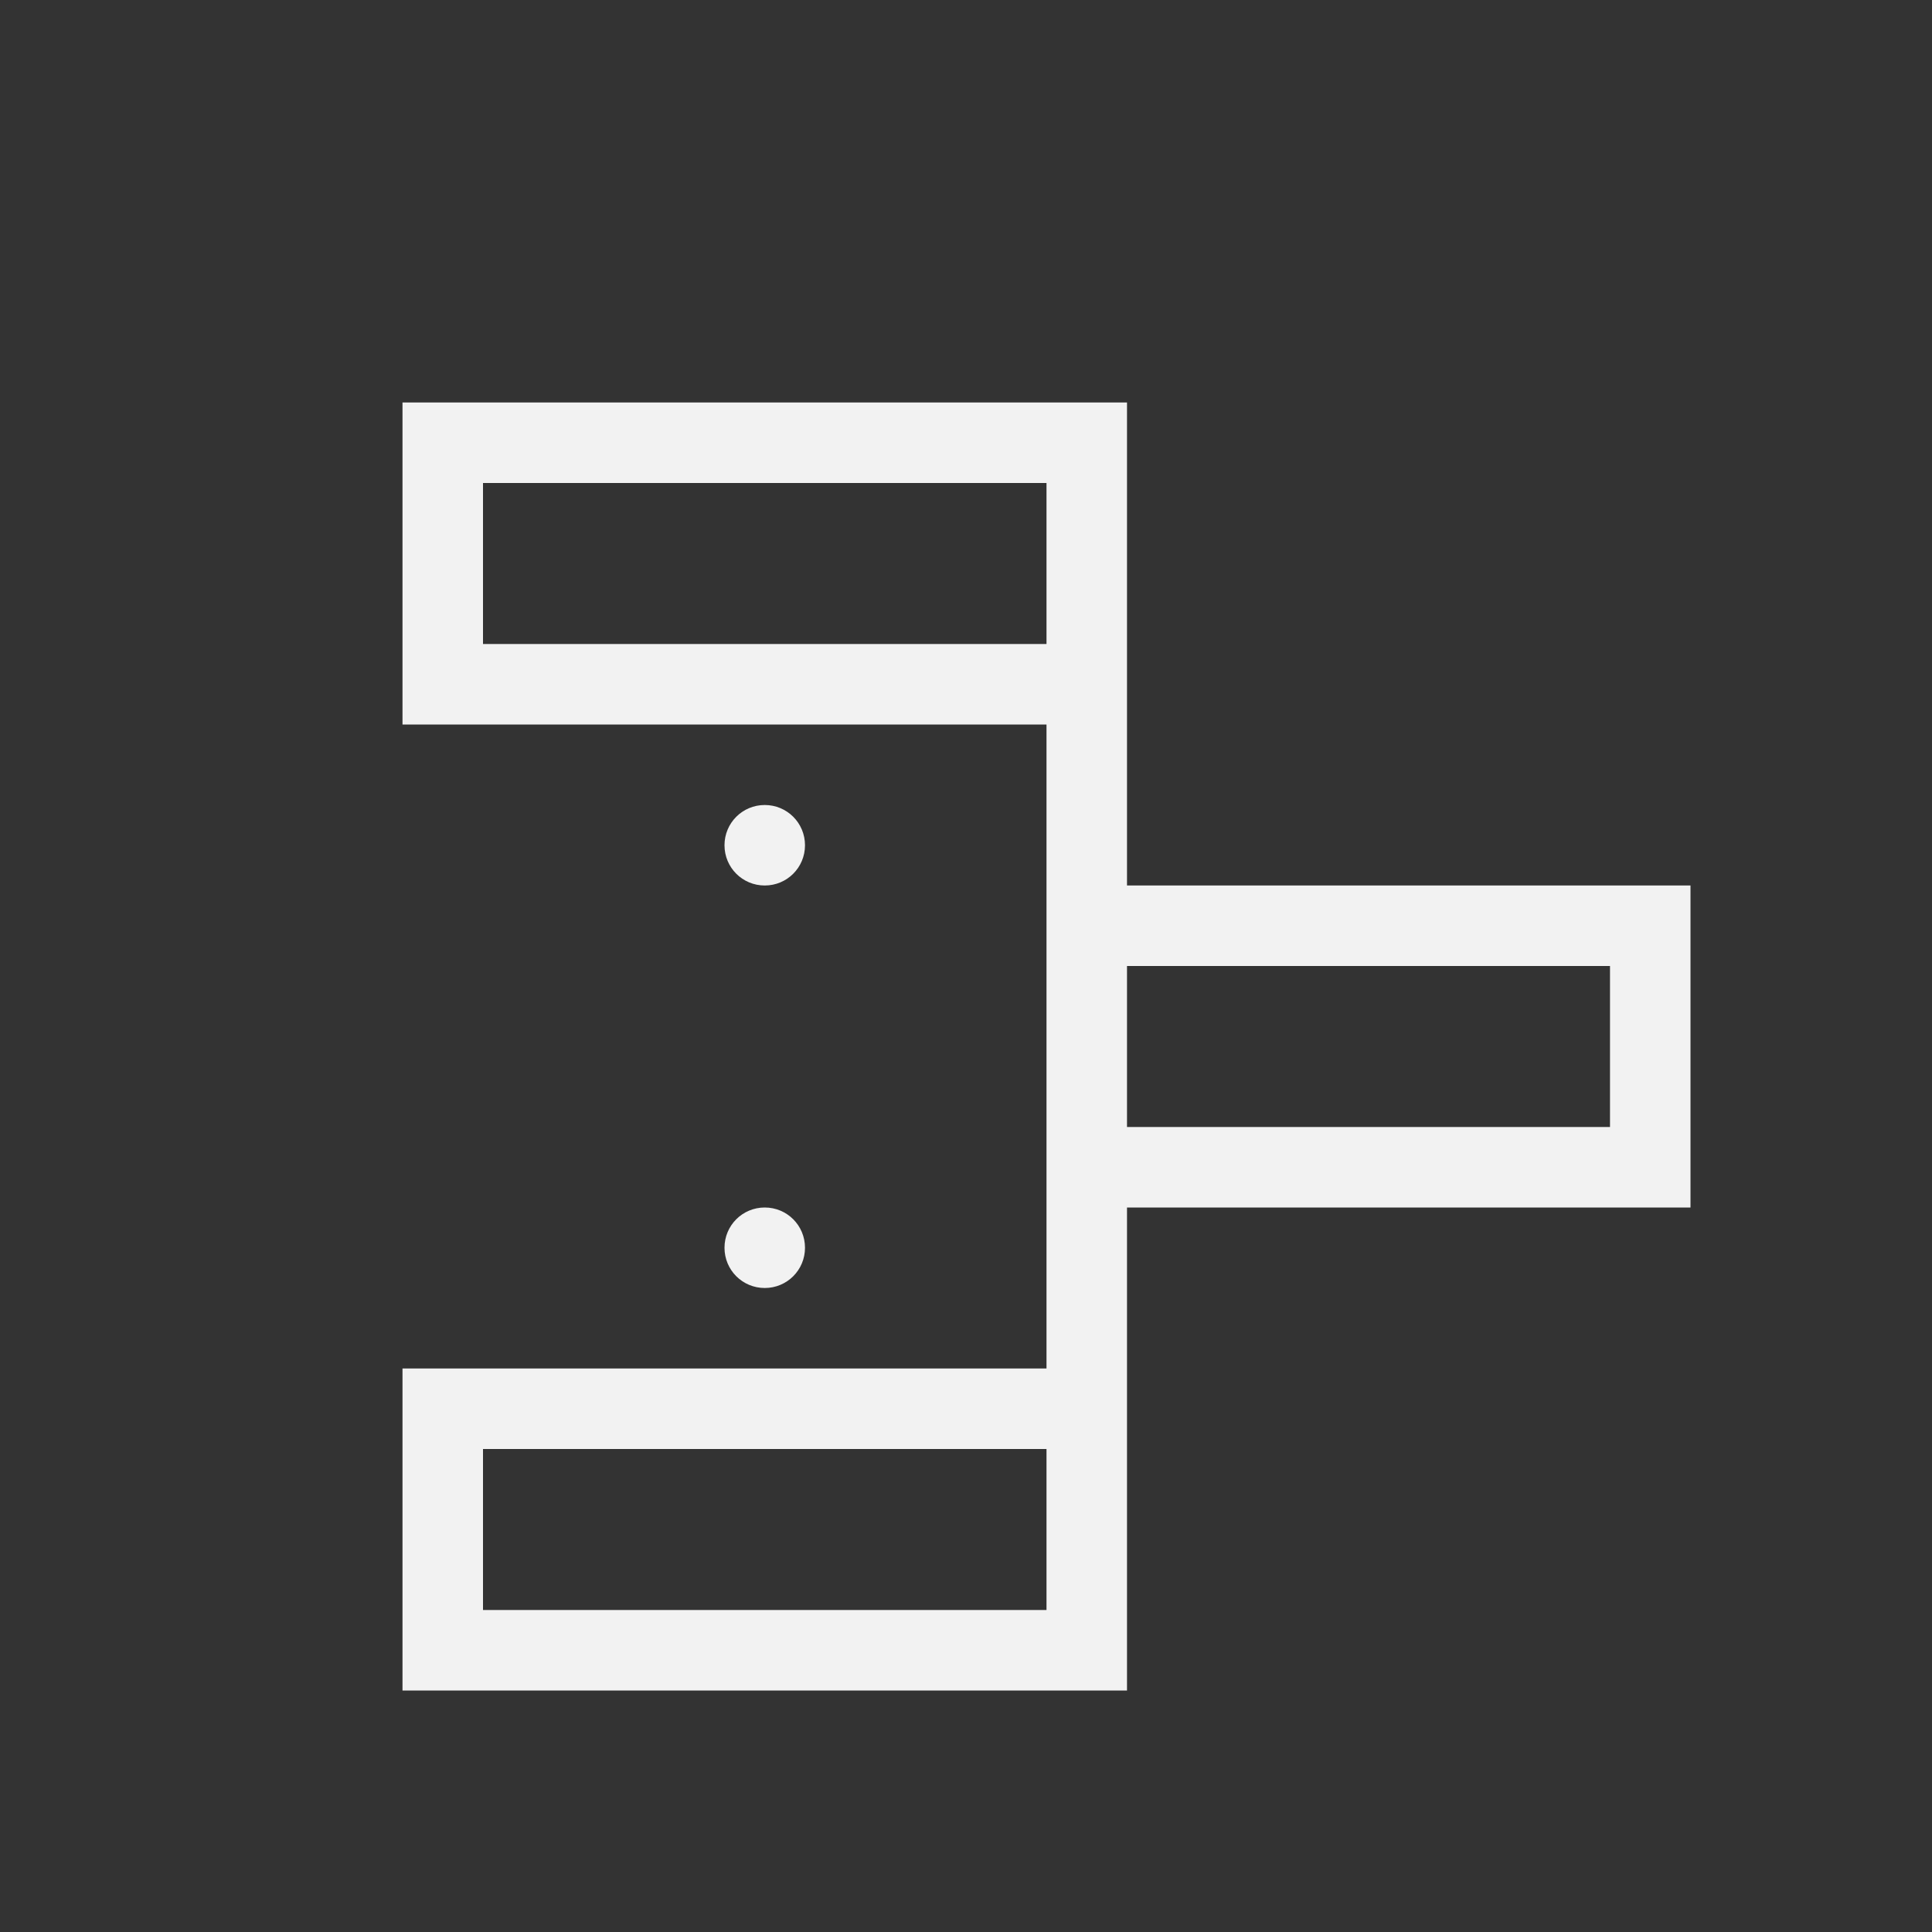 <svg xmlns="http://www.w3.org/2000/svg" viewBox="0 0 24 24">
  <rect x="0" y="0" width="24" height="24" fill="#333333" stroke="none"/>
  <defs id="defs3051">
    <style type="text/css" id="current-color-scheme">
      .ColorScheme-Text {
        color:#f2f2f2
      }
      </style>
  </defs>
  <a transform="translate(1,1)">
 <path 
     style="fill:currentColor;fill-opacity:1;stroke:none" 
     d="M 4 4 L 4 8 L 10 8 L 11 8 L 12 8 L 12 16 L 11 16 L 10 16 L 4 16 L 4 20 L 13 20 L 13 16 L 13 14 L 20 14 L 20 10 L 13 10 L 13 8 L 13 4 L 4 4 z M 5 5 L 12 5 L 12 7 L 5 7 L 5 5 z M 8.5 9 C 8.223 9 8 9.223 8 9.5 C 8 9.777 8.223 10 8.5 10 C 8.777 10 9 9.777 9 9.5 C 9 9.223 8.777 9 8.5 9 z M 13 11 L 14 11 L 15 11 L 19 11 L 19 13 L 15 13 L 14 13 L 13 13 L 13 11 z M 8.5 14 C 8.223 14 8 14.223 8 14.5 C 8 14.777 8.223 15 8.5 15 C 8.777 15 9 14.777 9 14.5 C 9 14.223 8.777 14 8.5 14 z M 5 17 L 12 17 L 12 19 L 5 19 L 5 17 z "
	 class="ColorScheme-Text"
     />
 </a>
</svg>
